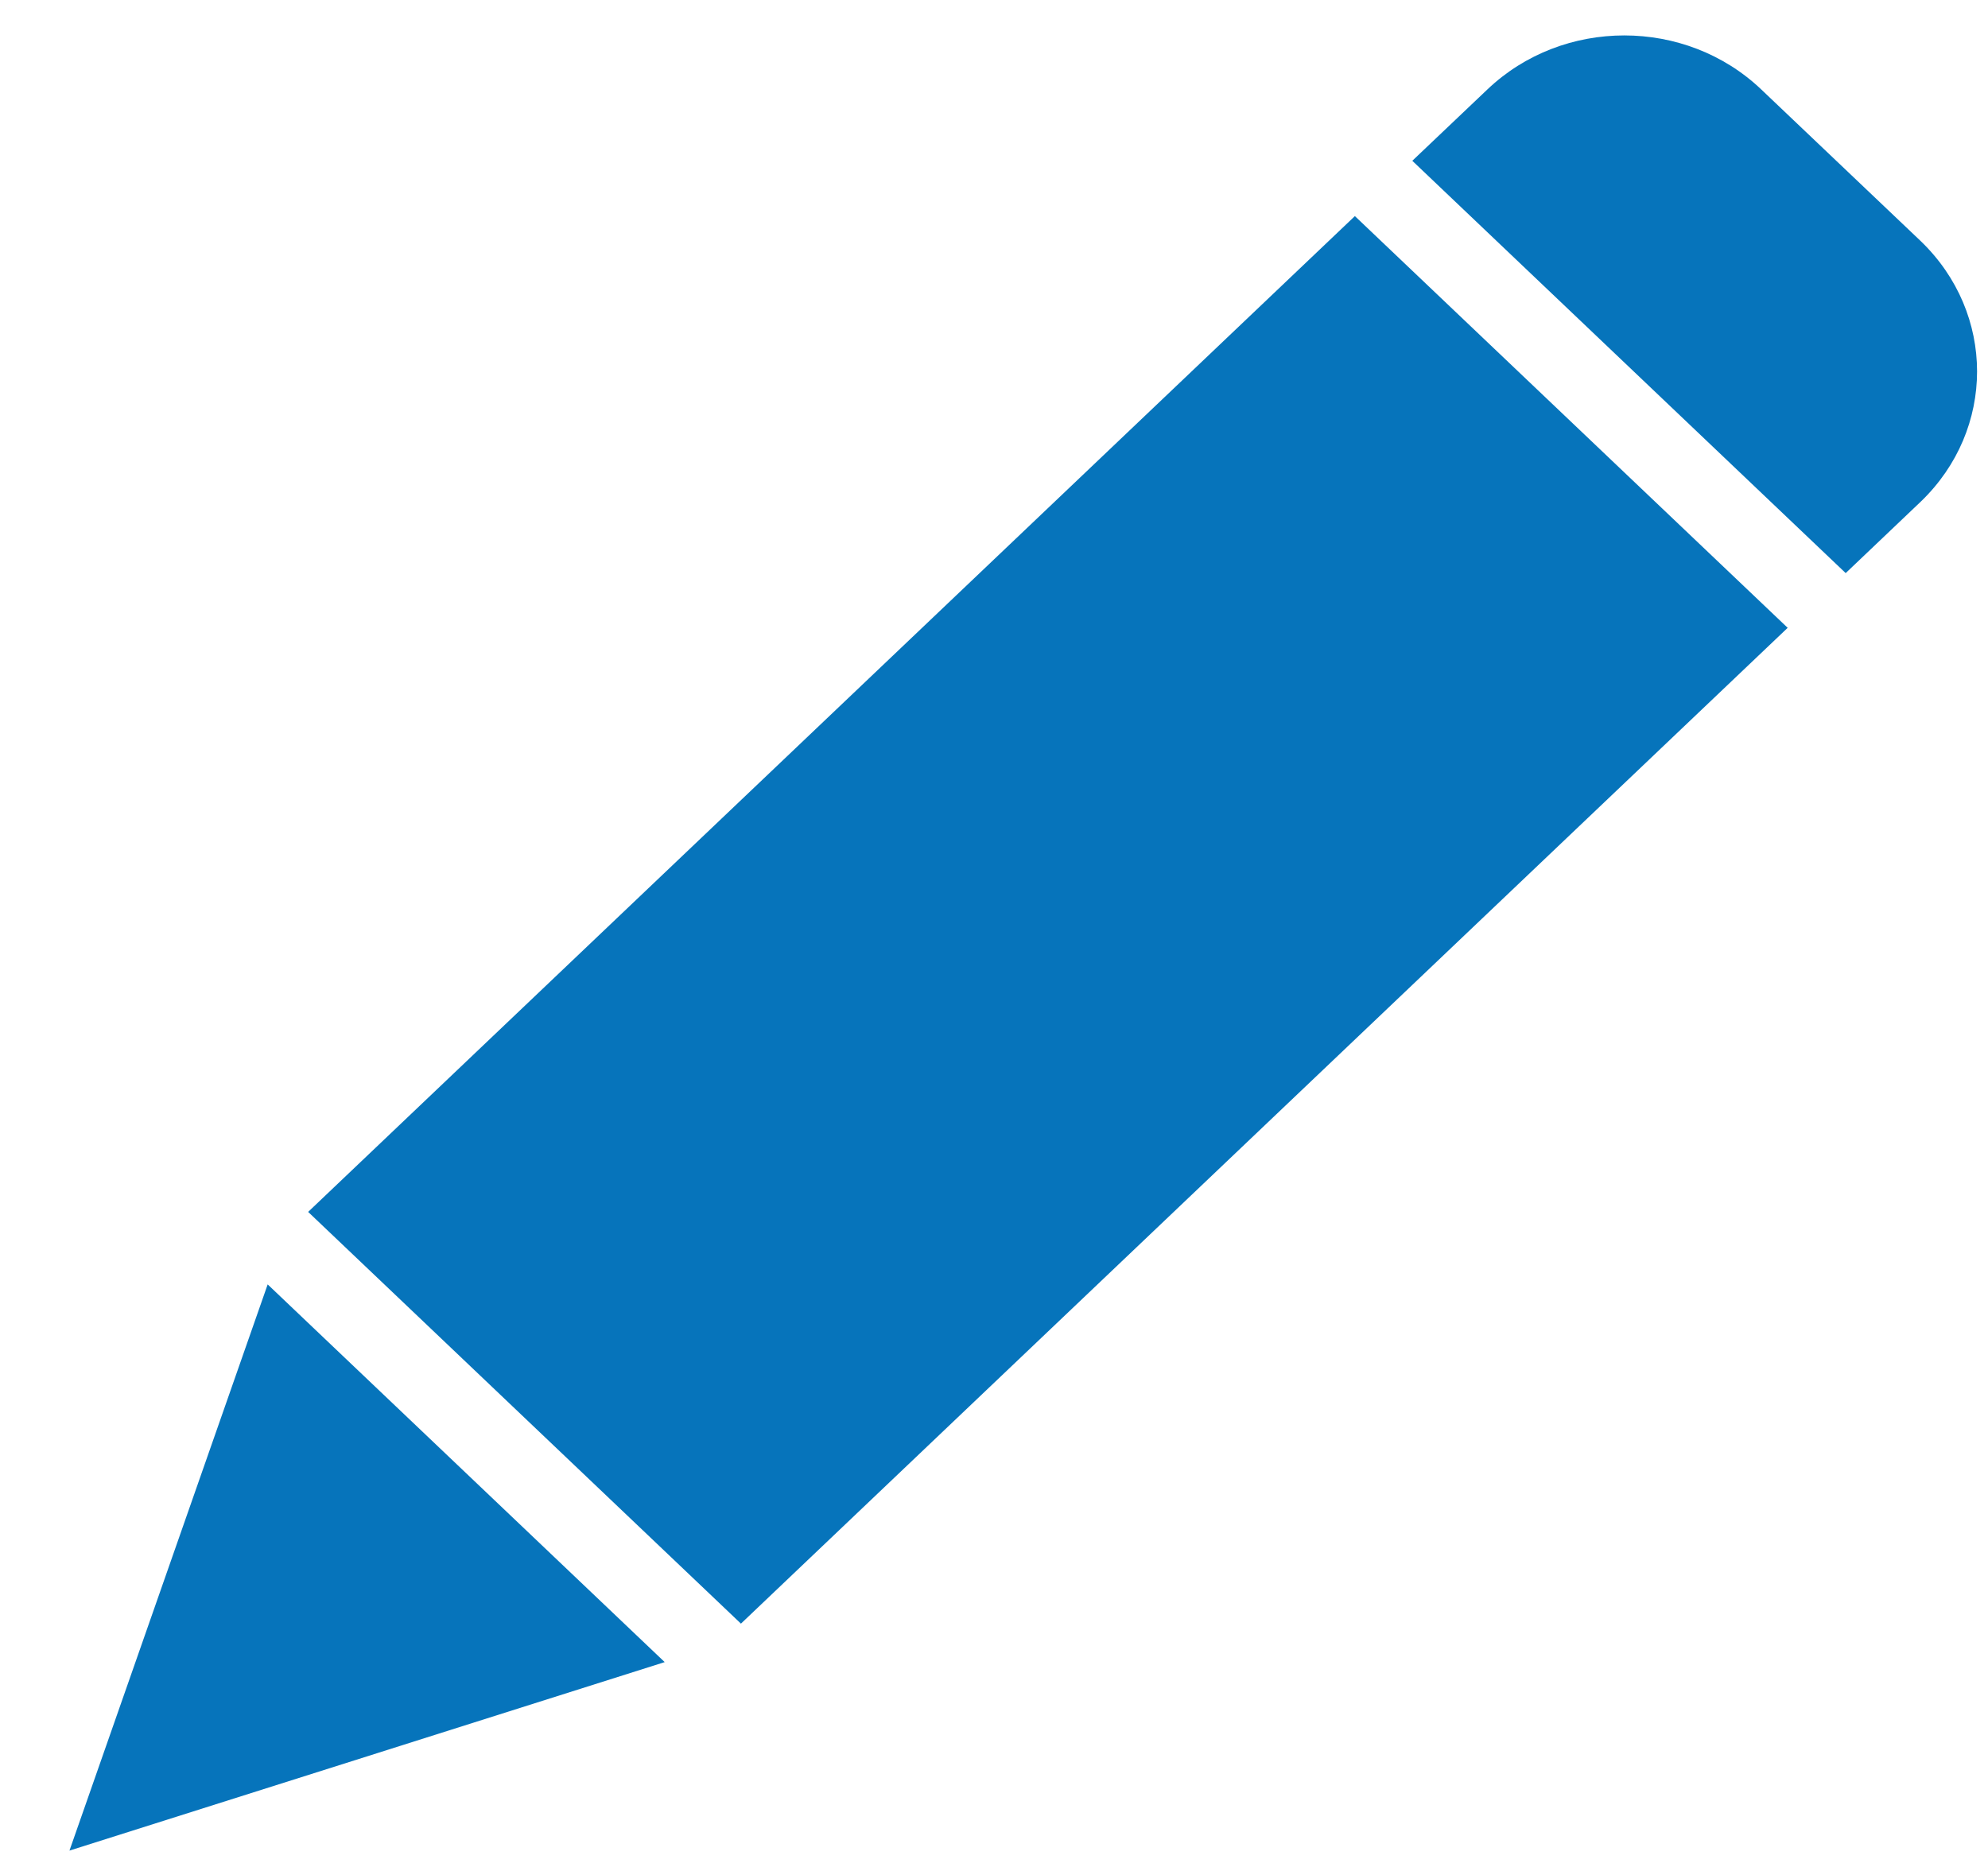 <svg width="17" height="16" viewBox="0 0 17 16" fill="none" xmlns="http://www.w3.org/2000/svg">
<path d="M6.336 13.885L2.635 10.364L11.586 1.848L15.287 5.369L6.336 13.885ZM2.289 10.984L5.684 14.214L0.594 15.826L2.289 10.984ZM16.425 4.29L15.783 4.901L12.077 1.375L12.719 0.765C13.366 0.149 14.414 0.149 15.061 0.765L16.425 2.062C17.067 2.68 17.067 3.673 16.425 4.29Z" fill="#0674BB"/>
</svg>

